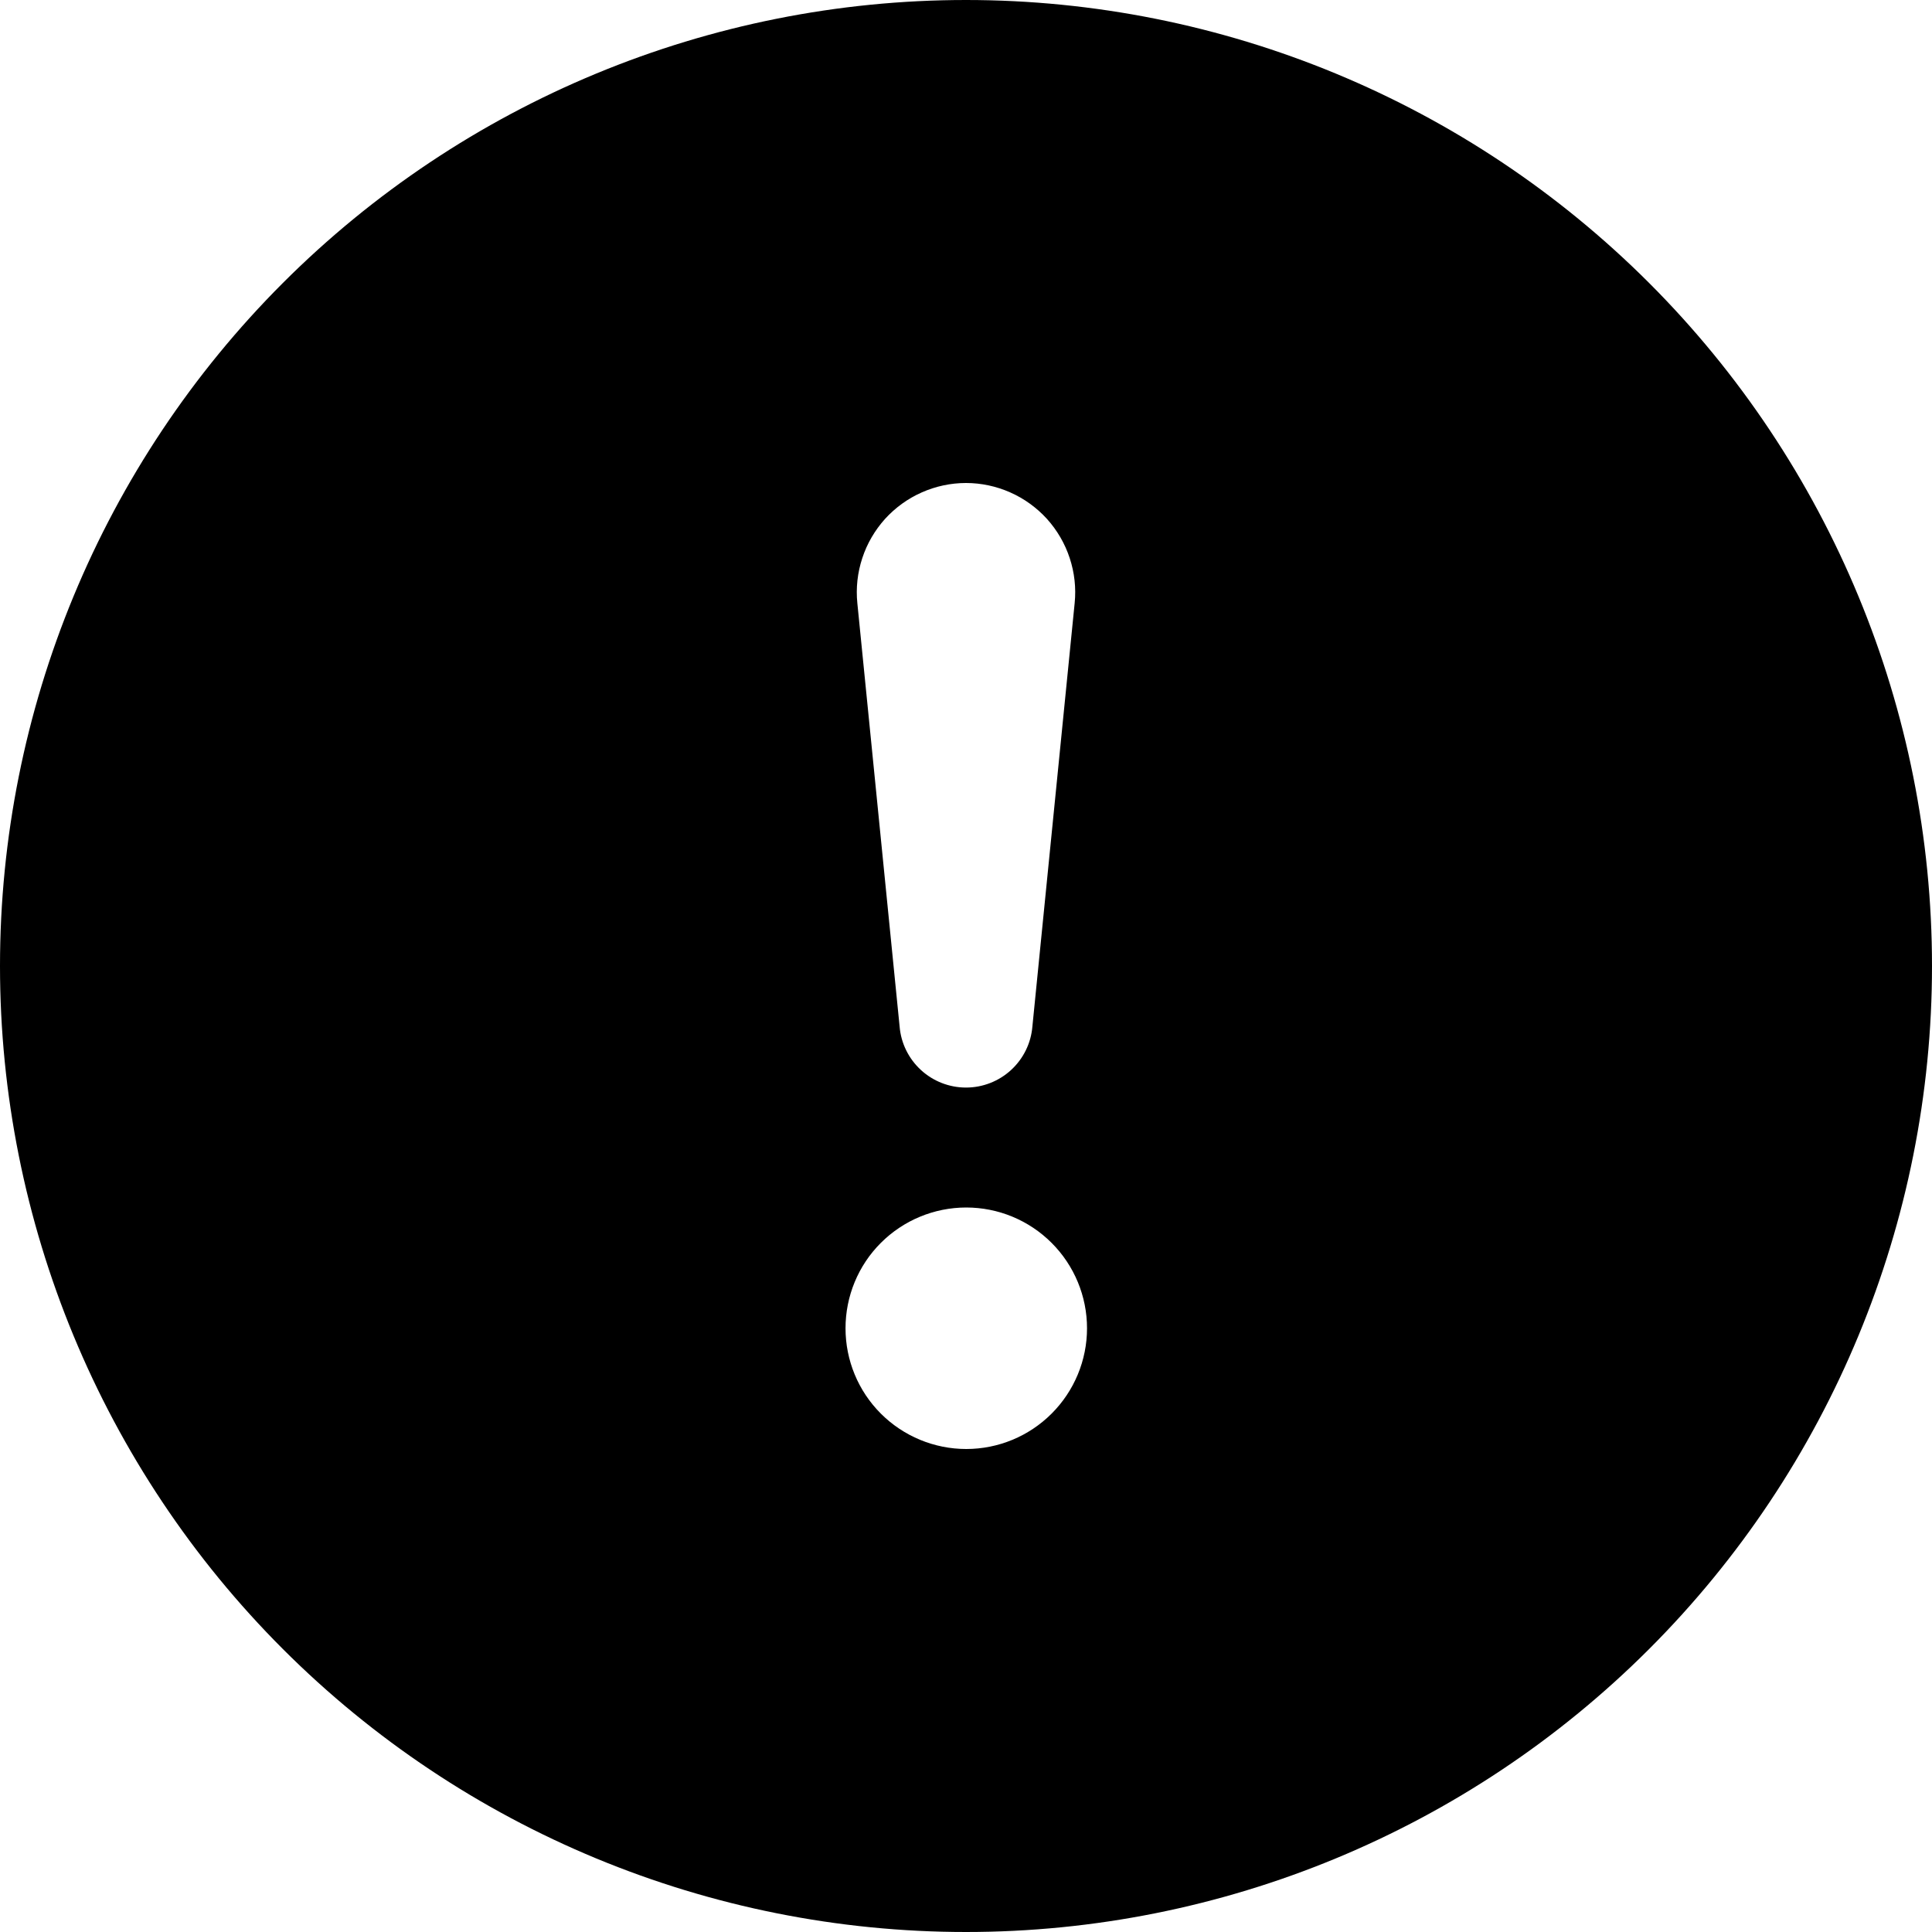 <svg width="25" height="25" viewBox="0 0 25 25" xmlns="http://www.w3.org/2000/svg">
<path d="M25 12.5C25 15.815 23.683 18.995 21.339 21.339C18.995 23.683 15.815 25 12.5 25C9.185 25 6.005 23.683 3.661 21.339C1.317 18.995 0 15.815 0 12.5C0 9.185 1.317 6.005 3.661 3.661C6.005 1.317 9.185 0 12.5 0C15.815 0 18.995 1.317 21.339 3.661C23.683 6.005 25 9.185 25 12.5ZM12.5 6.25C12.303 6.25 12.107 6.292 11.927 6.372C11.746 6.452 11.585 6.569 11.452 6.715C11.32 6.862 11.219 7.035 11.158 7.222C11.096 7.41 11.074 7.608 11.094 7.805L11.641 13.284C11.659 13.5 11.758 13.7 11.917 13.846C12.076 13.992 12.284 14.073 12.5 14.073C12.716 14.073 12.924 13.992 13.083 13.846C13.242 13.7 13.341 13.5 13.359 13.284L13.906 7.805C13.926 7.608 13.904 7.41 13.842 7.222C13.781 7.035 13.68 6.862 13.548 6.715C13.415 6.569 13.254 6.452 13.073 6.372C12.893 6.292 12.697 6.25 12.5 6.25ZM12.503 15.625C12.089 15.625 11.691 15.79 11.398 16.083C11.105 16.376 10.941 16.773 10.941 17.188C10.941 17.602 11.105 17.999 11.398 18.292C11.691 18.585 12.089 18.75 12.503 18.75C12.918 18.75 13.315 18.585 13.608 18.292C13.901 17.999 14.066 17.602 14.066 17.188C14.066 16.773 13.901 16.376 13.608 16.083C13.315 15.79 12.918 15.625 12.503 15.625Z"/>
</svg>

